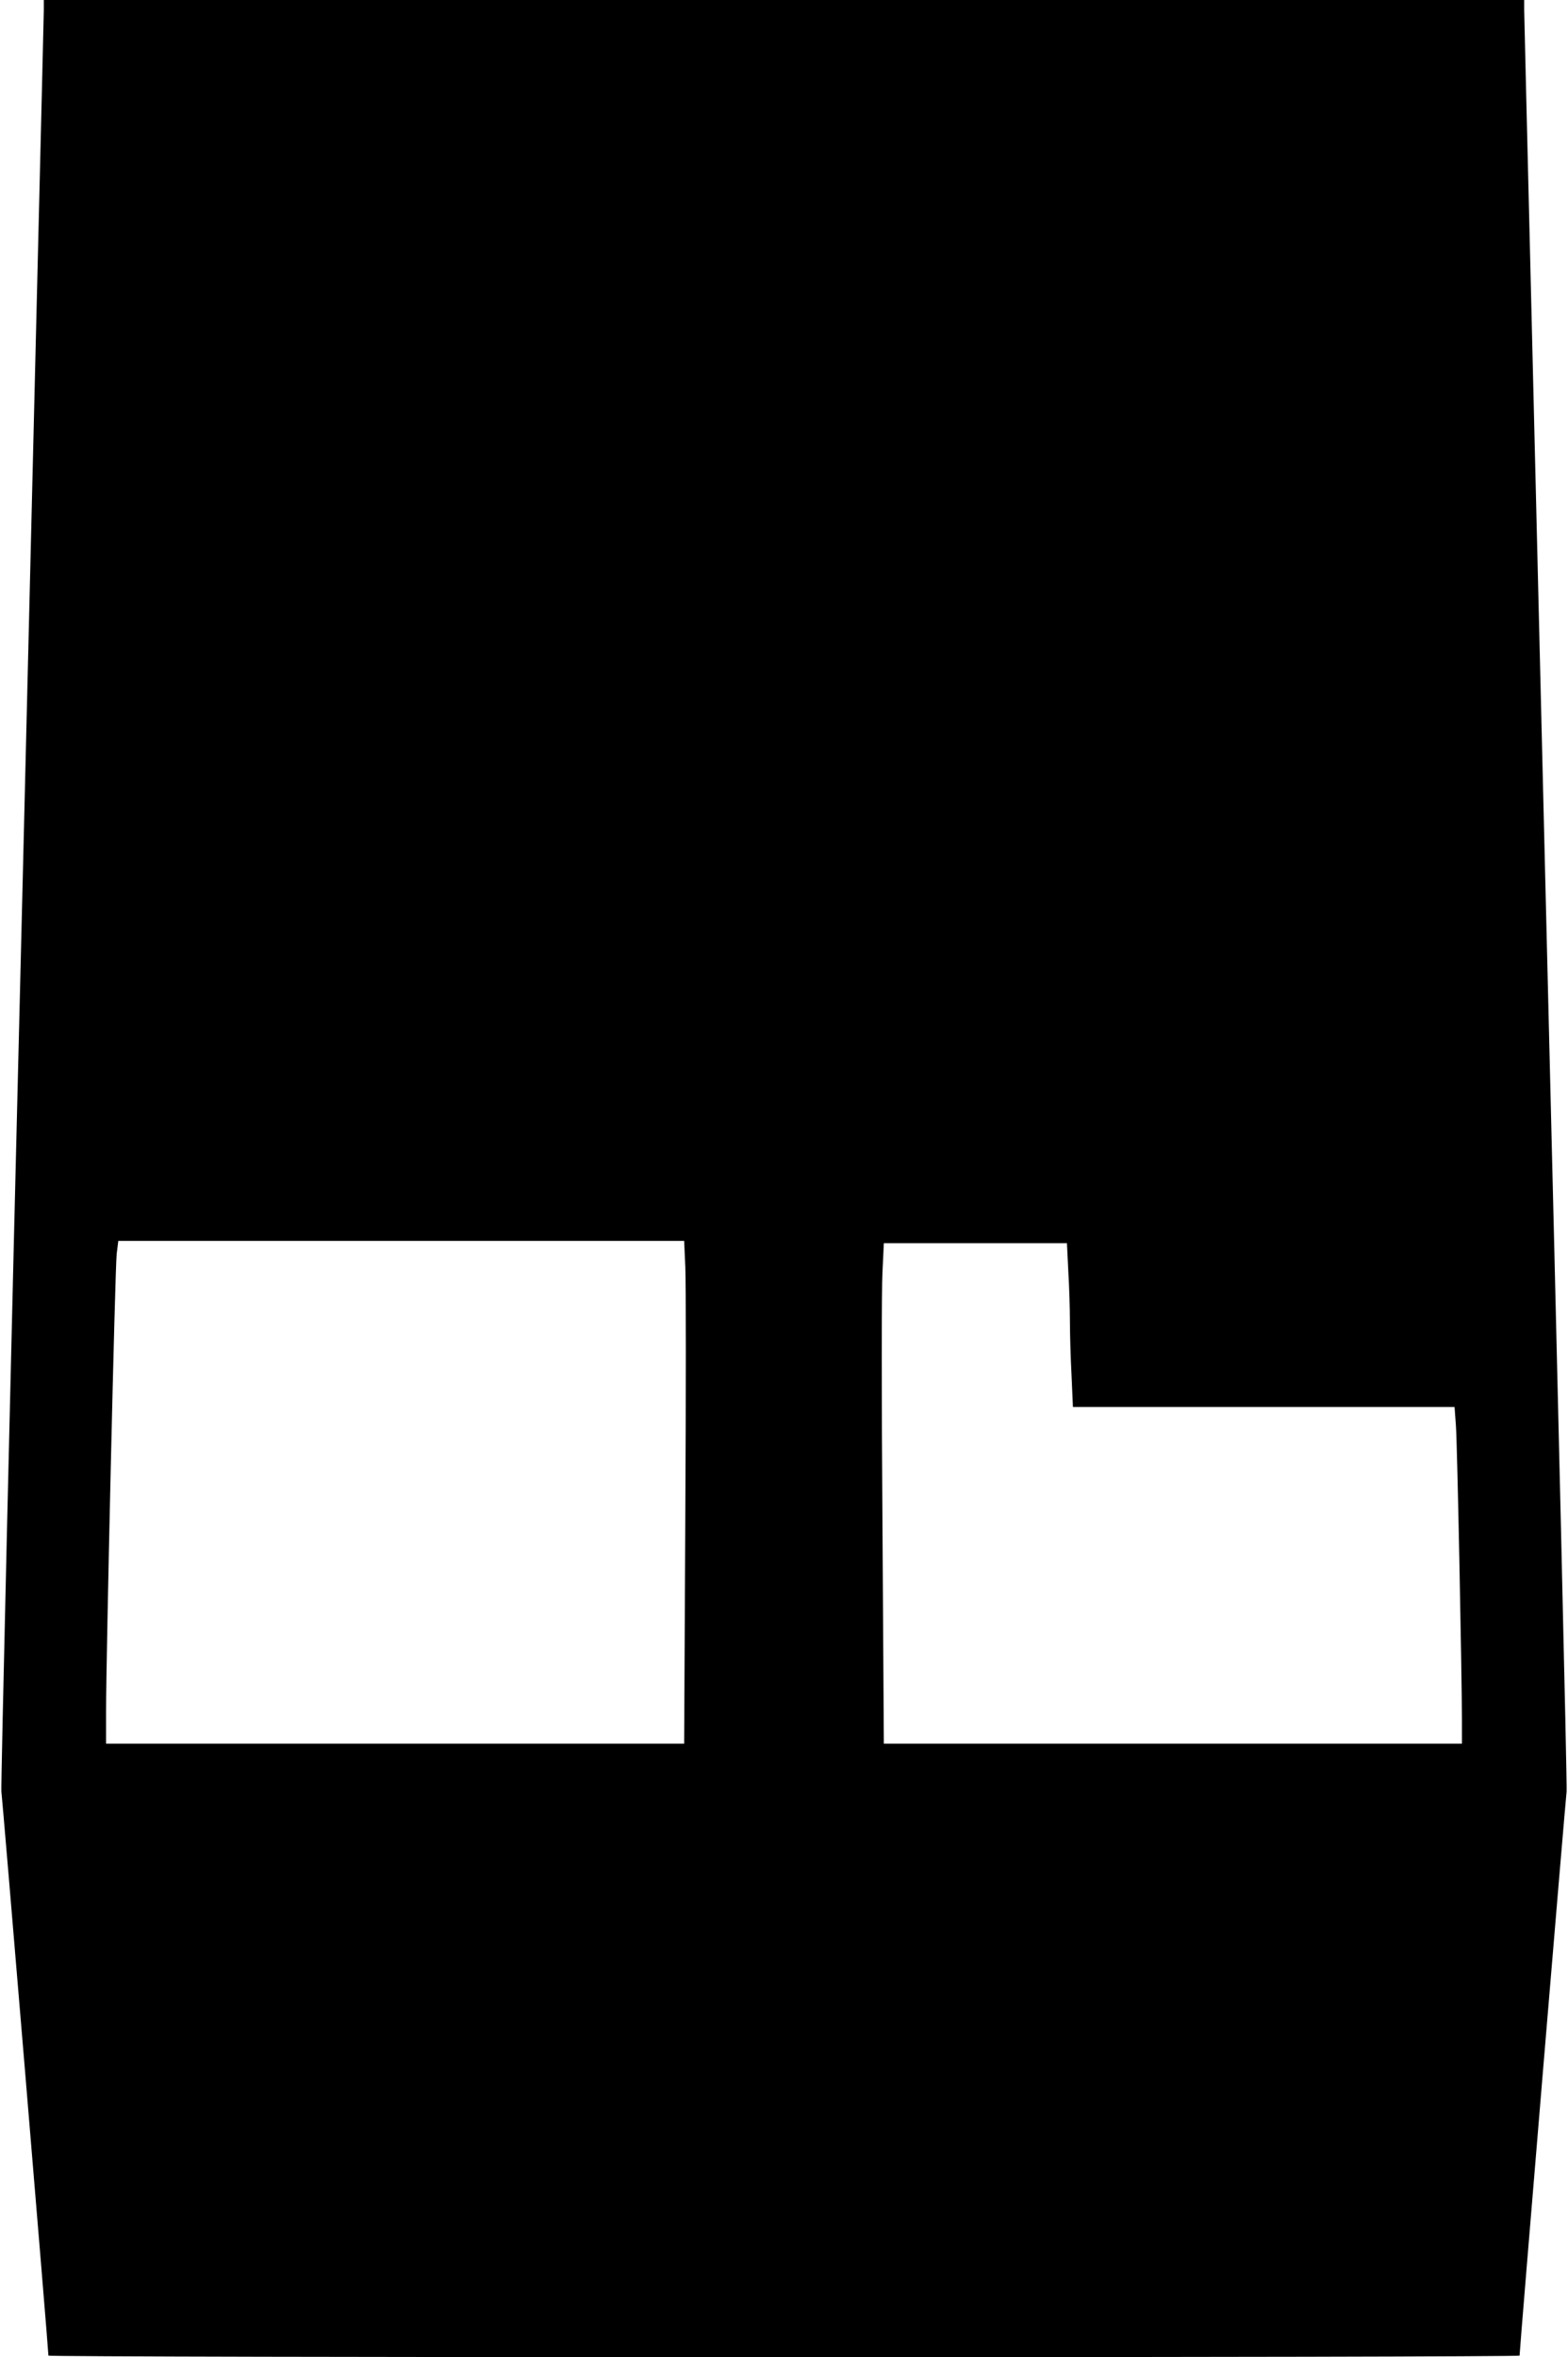 <?xml version="1.0" standalone="no"?>
<!DOCTYPE svg PUBLIC "-//W3C//DTD SVG 20010904//EN"
 "http://www.w3.org/TR/2001/REC-SVG-20010904/DTD/svg10.dtd">
<svg version="1.0" xmlns="http://www.w3.org/2000/svg"
 width="680pt" height="1022pt" viewBox="0 0 680 1022"
 preserveAspectRatio="xMidYMid meet">

<g transform="translate(0,1022) scale(0.1,-0.1)"
fill="#000000" stroke="none">
<path d="M190 10178 c0 -24 -43 -1767 -94 -3875 -52 -2107 -93 -3840 -90
-3850 3 -14 204 -2421 204 -2446 0 -4 1436 -7 3190 -7 1755 0 3190 3 3190 7 0
25 201 2432 204 2446 3 10 -38 1743 -90 3850 -51 2108 -94 3851 -94 3875 l0
42 -3210 0 -3210 0 0 -42z m2782 -5450 c3 -62 3 -553 0 -1090 l-5 -978 -1253
0 -1254 0 0 138 c0 239 39 1924 46 1985 l7 57 1227 0 1227 0 5 -112z m1661
-20 c4 -66 7 -165 7 -218 0 -53 3 -158 7 -233 l6 -137 828 0 827 0 6 -82 c6
-85 26 -1093 26 -1275 l0 -103 -1253 0 -1254 0 -6 958 c-4 526 -4 1014 0 1085
l6 127 397 0 397 0 6 -122z"/>
</g>
</svg>
